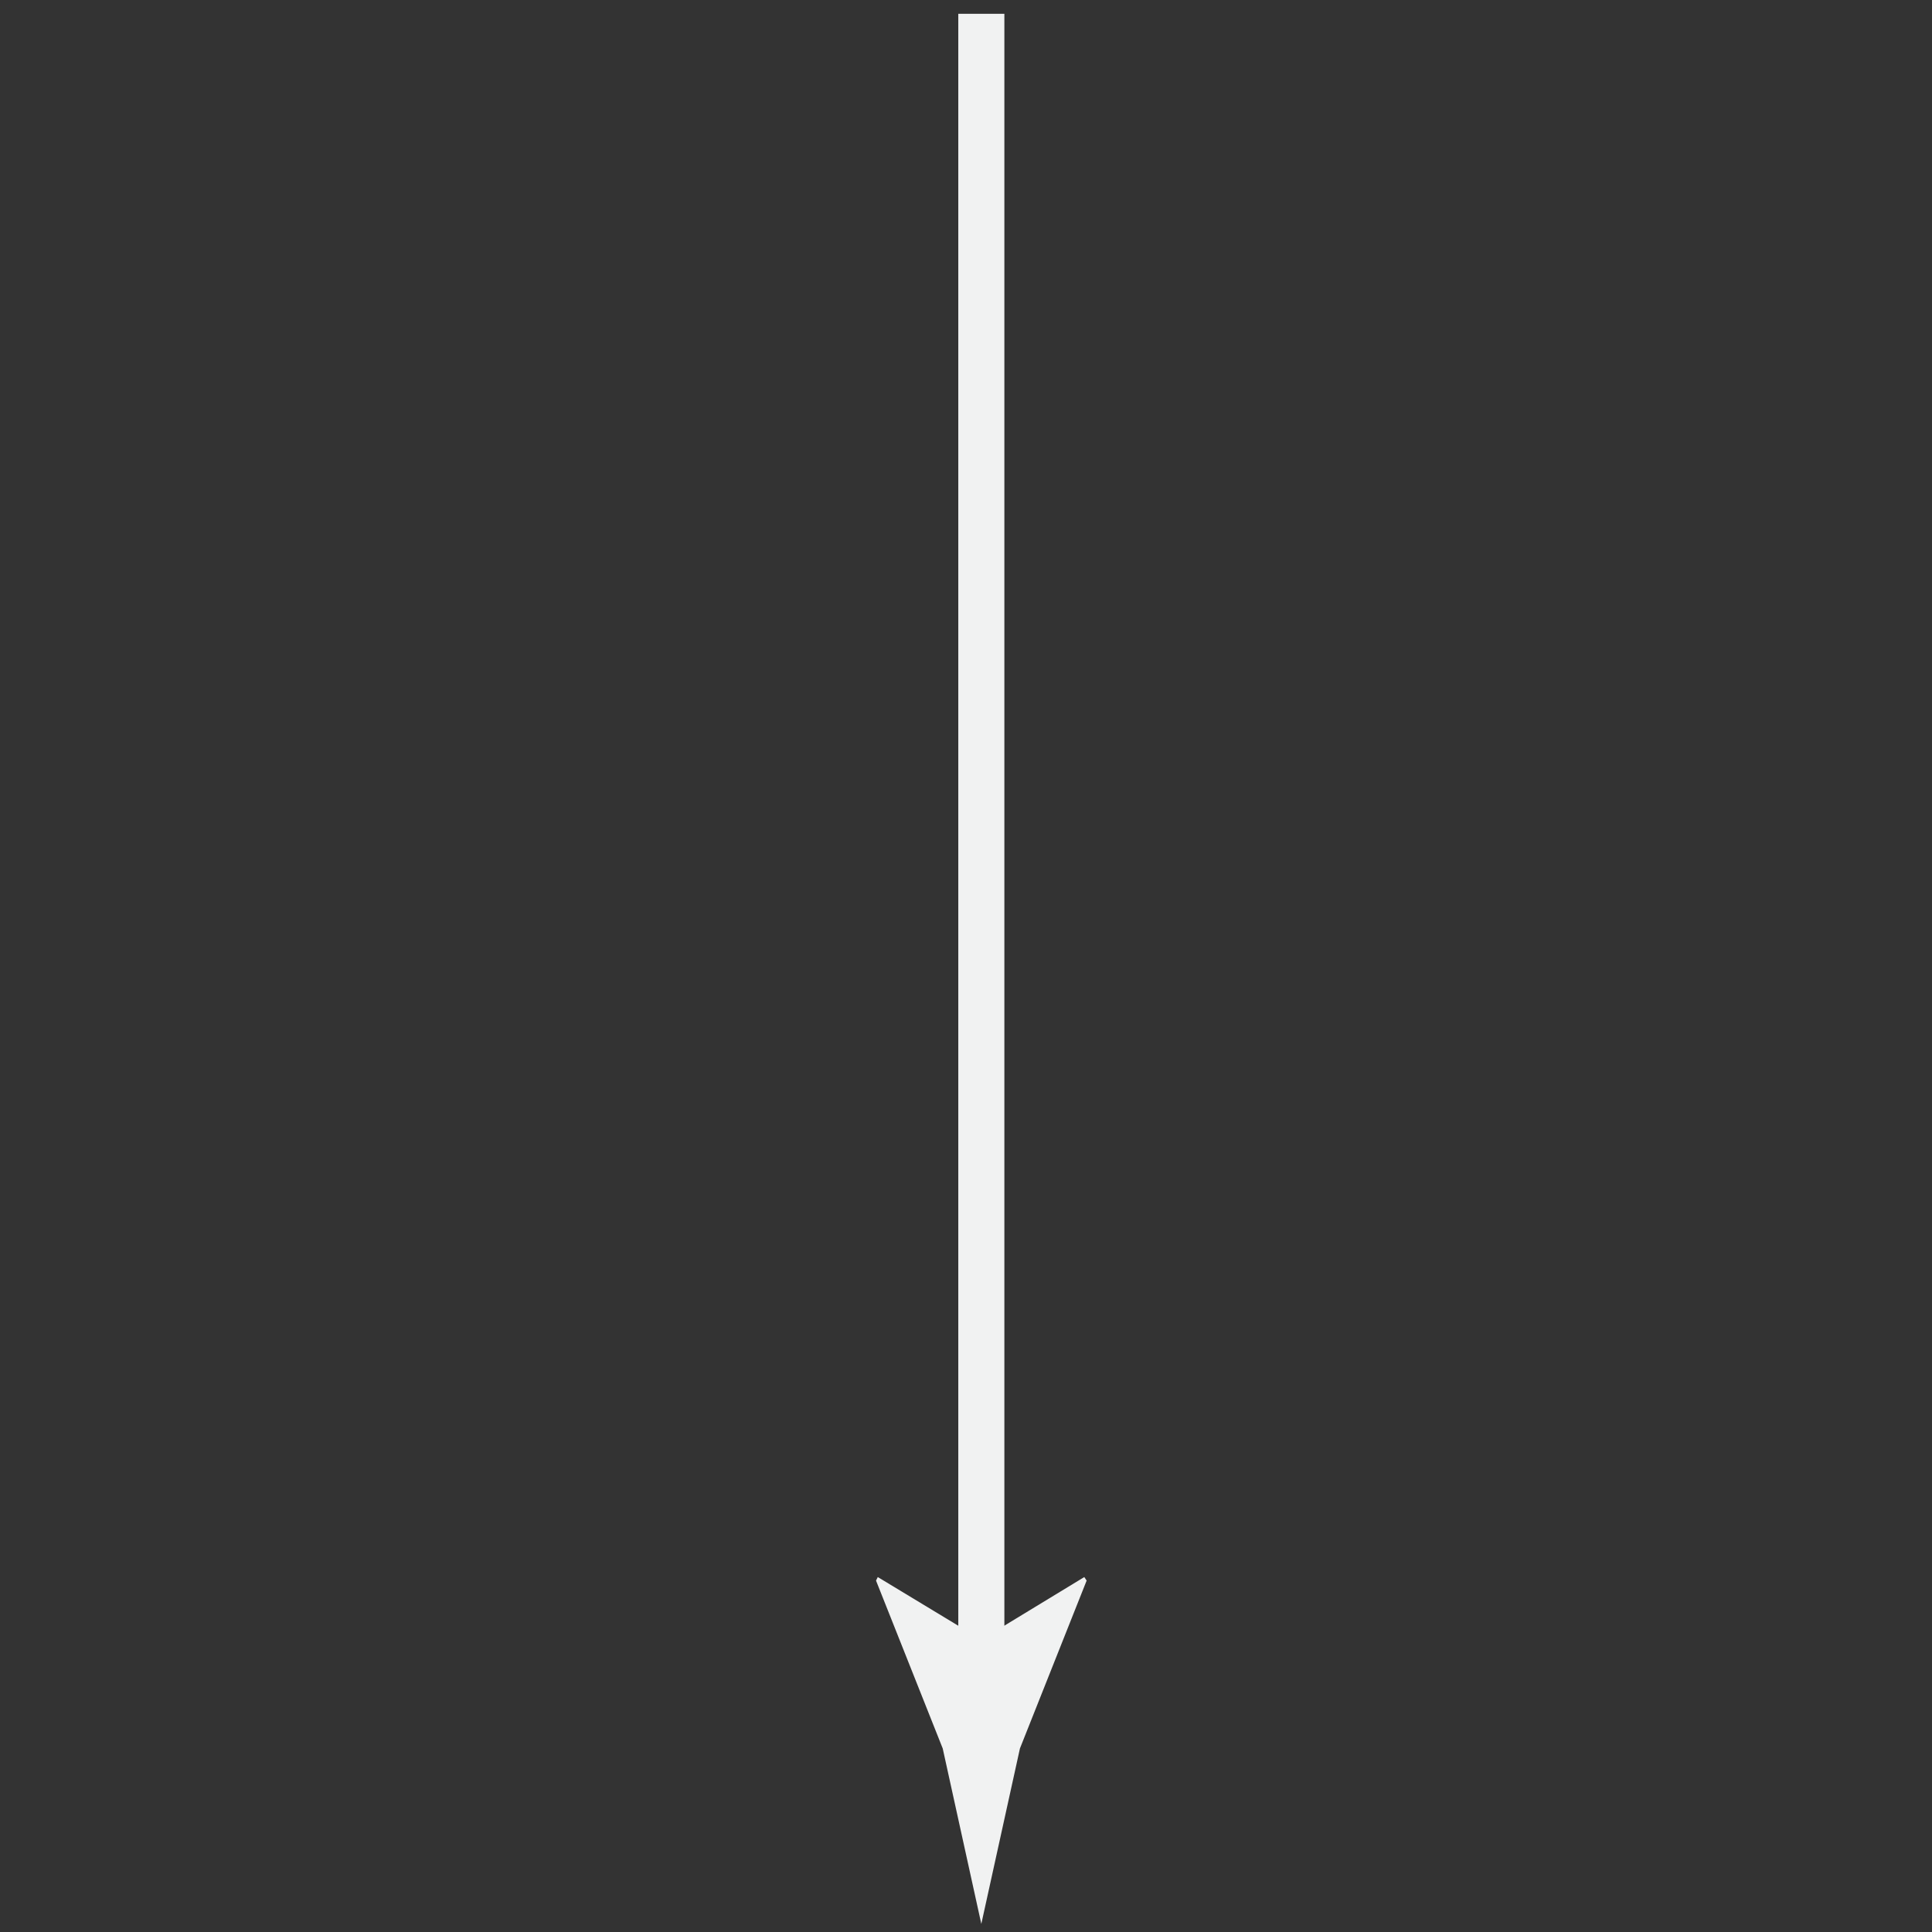 <?xml version="1.0" encoding="utf-8"?>
<!-- Generator: Adobe Illustrator 16.0.0, SVG Export Plug-In . SVG Version: 6.00 Build 0)  -->
<!DOCTYPE svg PUBLIC "-//W3C//DTD SVG 1.1//EN" "http://www.w3.org/Graphics/SVG/1.1/DTD/svg11.dtd">
<svg version="1.1" id="Layer_1" xmlns="http://www.w3.org/2000/svg" xmlns:xlink="http://www.w3.org/1999/xlink" x="0px" y="0px"
	 width="100px" height="100px" viewBox="0 0 100 100" enable-background="new 0 0 100 100" xml:space="preserve">
<rect x="0" y="0" width="100" height="100" fill="#333333" stroke="none"/>
<g>
	<line display="none" fill="#F1F2F2" x1="50.793" y1="0.714" x2="50.793" y2="99.582"/>
	<g>
		<g>
			<rect x="49.601" y="0.714" fill="#F1F2F2" width="2.385" height="86.811"/>
		</g>
		<g>
			<path fill="#F1F2F2" d="M50.793,84.869l5.33-3.241l0.121,0.183l-3.452,8.688c-0.667,3.028-1.332,6.056-1.999,9.083
				c-0.666-3.027-1.332-6.055-1.998-9.083l-3.452-8.688l0.091-0.183L50.793,84.869z"/>
		</g>
	</g>
</g>
</svg>
